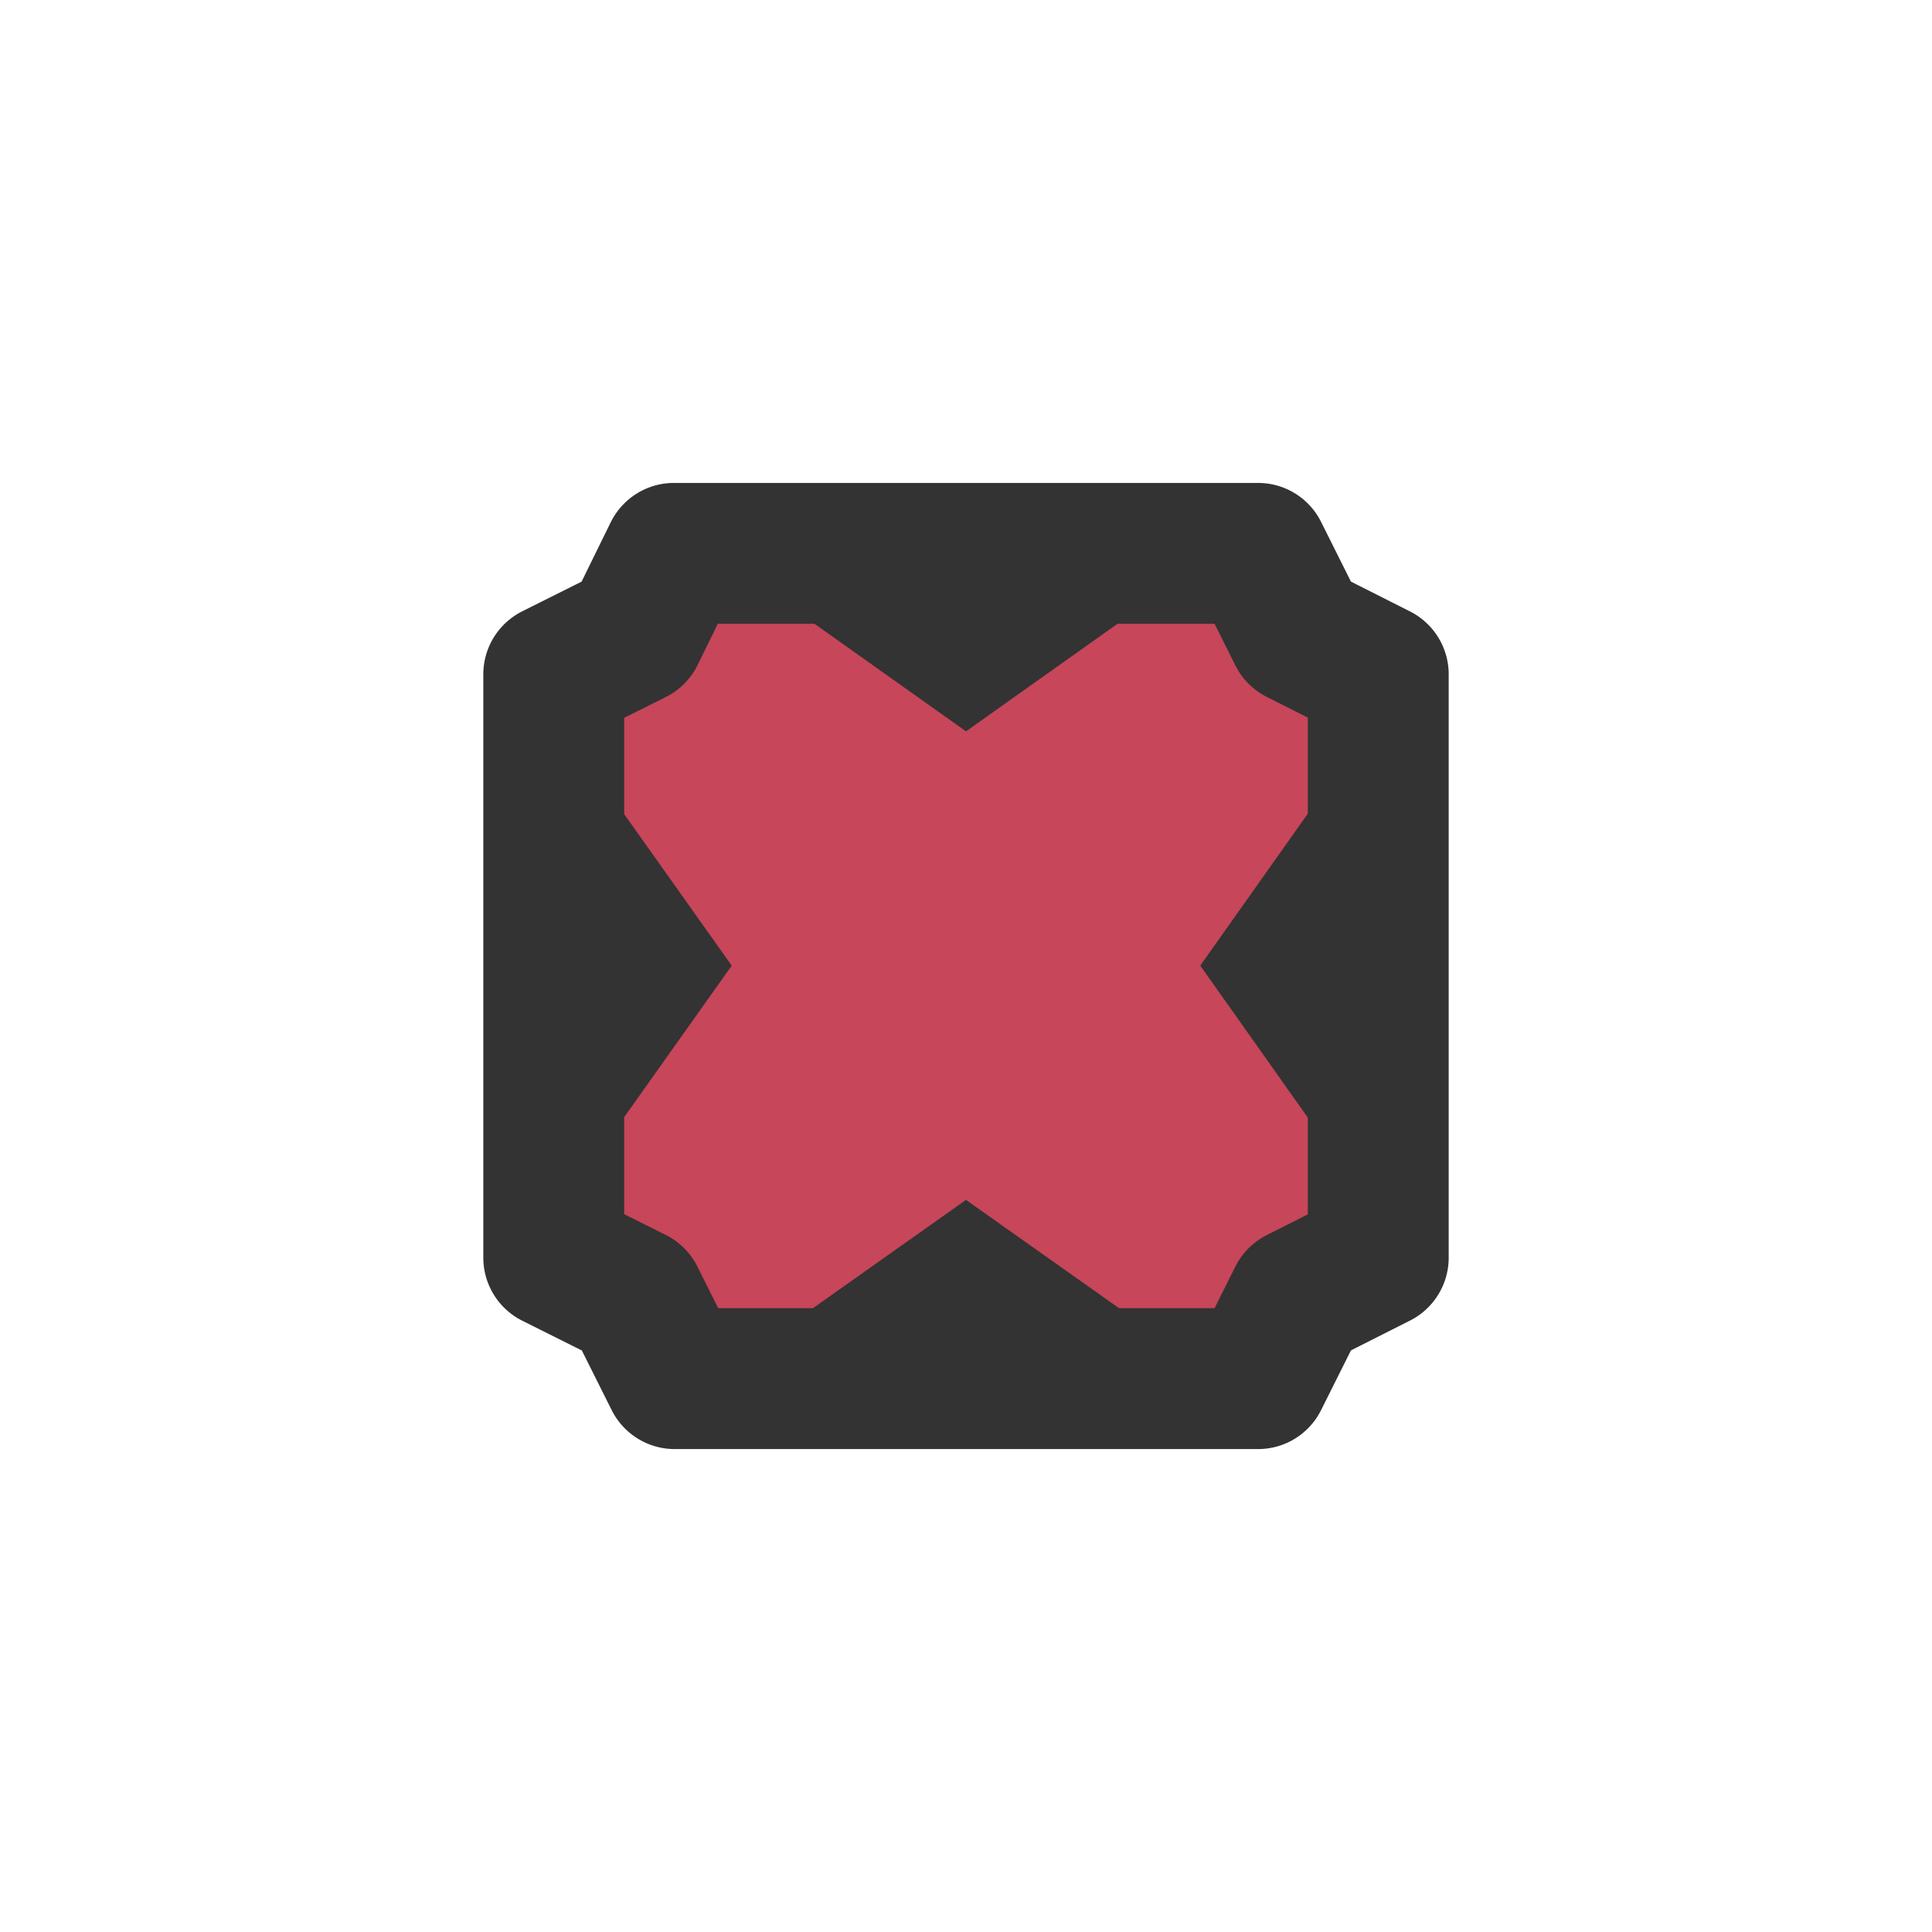 <svg xmlns="http://www.w3.org/2000/svg" xml:space="preserve" width="96" height="96" viewBox="0 0 25.4 25.4"><path fill="#c74659" stroke="#333" stroke-linejoin="round" stroke-width="1.852" d="M8.86 7.275h7.68l.53 1.06 1.05.53v7.67l-1.05.53-.53 1.06H8.87l-.53-1.06-1.06-.53v-7.67l1.06-.53z"/><path fill="#333" d="M8.46 6.605h8.48l-4.24 3.01zm8.48 12.17H8.46l4.24-3zm-10.33-1.84v-8.48l3.01 4.24zm12.17 0v-8.48l-3 4.24z"/></svg>